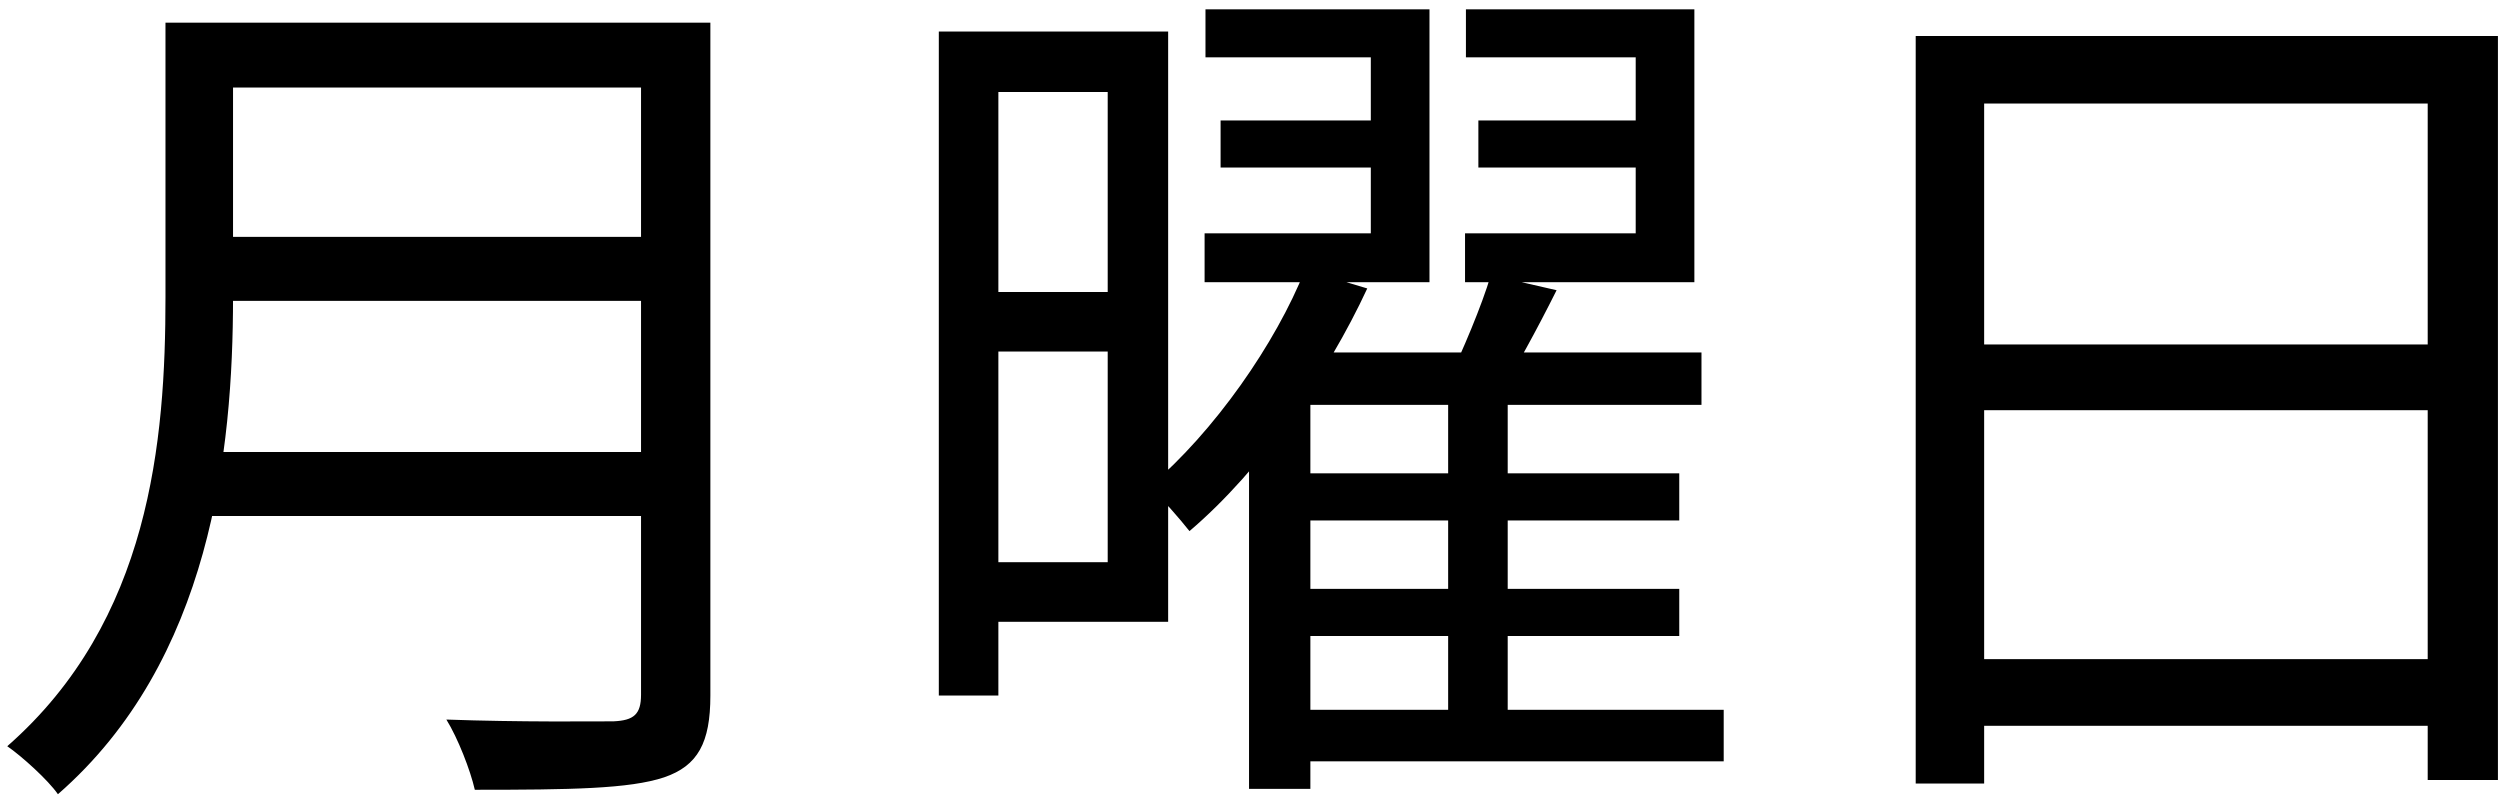 <svg width="135" height="43" viewBox="0 0 135 43" fill="none" xmlns="http://www.w3.org/2000/svg">
<path d="M11.144 1.224V4.728H36.2V1.224H11.144ZM11.144 12.792V16.248H36.392V12.792H11.144ZM10.76 24.408V27.864H36.152V24.408H10.76ZM8.936 1.224V16.056C8.936 23.784 8.12 33.528 0.392 40.296C1.16 40.824 2.6 42.12 3.128 42.888C11.384 35.688 12.584 24.36 12.584 16.056V1.224H8.936ZM34.616 1.224V37.512C34.616 38.568 34.232 38.904 33.128 38.952C32.024 38.952 28.088 39 24.104 38.856C24.728 39.864 25.4 41.592 25.64 42.648C30.824 42.648 33.992 42.6 35.864 41.976C37.688 41.352 38.36 40.104 38.36 37.56V1.224H34.616ZM65.912 6.504V9.048H75.752V6.504H65.912ZM65.096 0.504V3.096H74.024V12.6H65.048V15.24H77.192V0.504H65.096ZM79.832 6.504V9.048H89.96V6.504H79.832ZM79.16 0.504V3.096H88.328V12.6H79.112V15.24H91.496V0.504H79.16ZM69.368 25.56V28.104H90.68V25.56H69.368ZM69.368 31.8V34.344H90.68V31.8H69.368ZM69.512 38.328V41.112H93.08V38.328H69.512ZM70.472 14.568C68.888 18.552 65.576 23.304 62.072 26.28C62.696 26.856 63.704 28.008 64.232 28.68C68.12 25.368 71.672 20.232 73.832 15.576L70.472 14.568ZM70.76 19.032H70.232L67.448 21.96V42.6H70.76V21.864H91.88V19.032H70.76ZM80.504 14.856C80.024 16.488 78.968 18.984 78.152 20.664L80.84 21.48C81.8 19.992 83 17.784 84.056 15.672L80.504 14.856ZM78.2 21.192V39.384H81.416V21.192H78.2ZM52.376 1.704V4.968H59.816V30.36H52.376V33.576H63.08V1.704H52.376ZM52.568 15.768V18.984H61.496V15.768H52.568ZM50.696 1.704V37.56H53.912V1.704H50.696ZM103.448 1.944V42.312H107.144V5.592H131.096V42.12H134.888V1.944H103.448ZM105.896 18.6V22.152H132.68V18.6H105.896ZM105.848 35.592V39.192H132.776V35.592H105.848Z" fill="black"/>
</svg>
